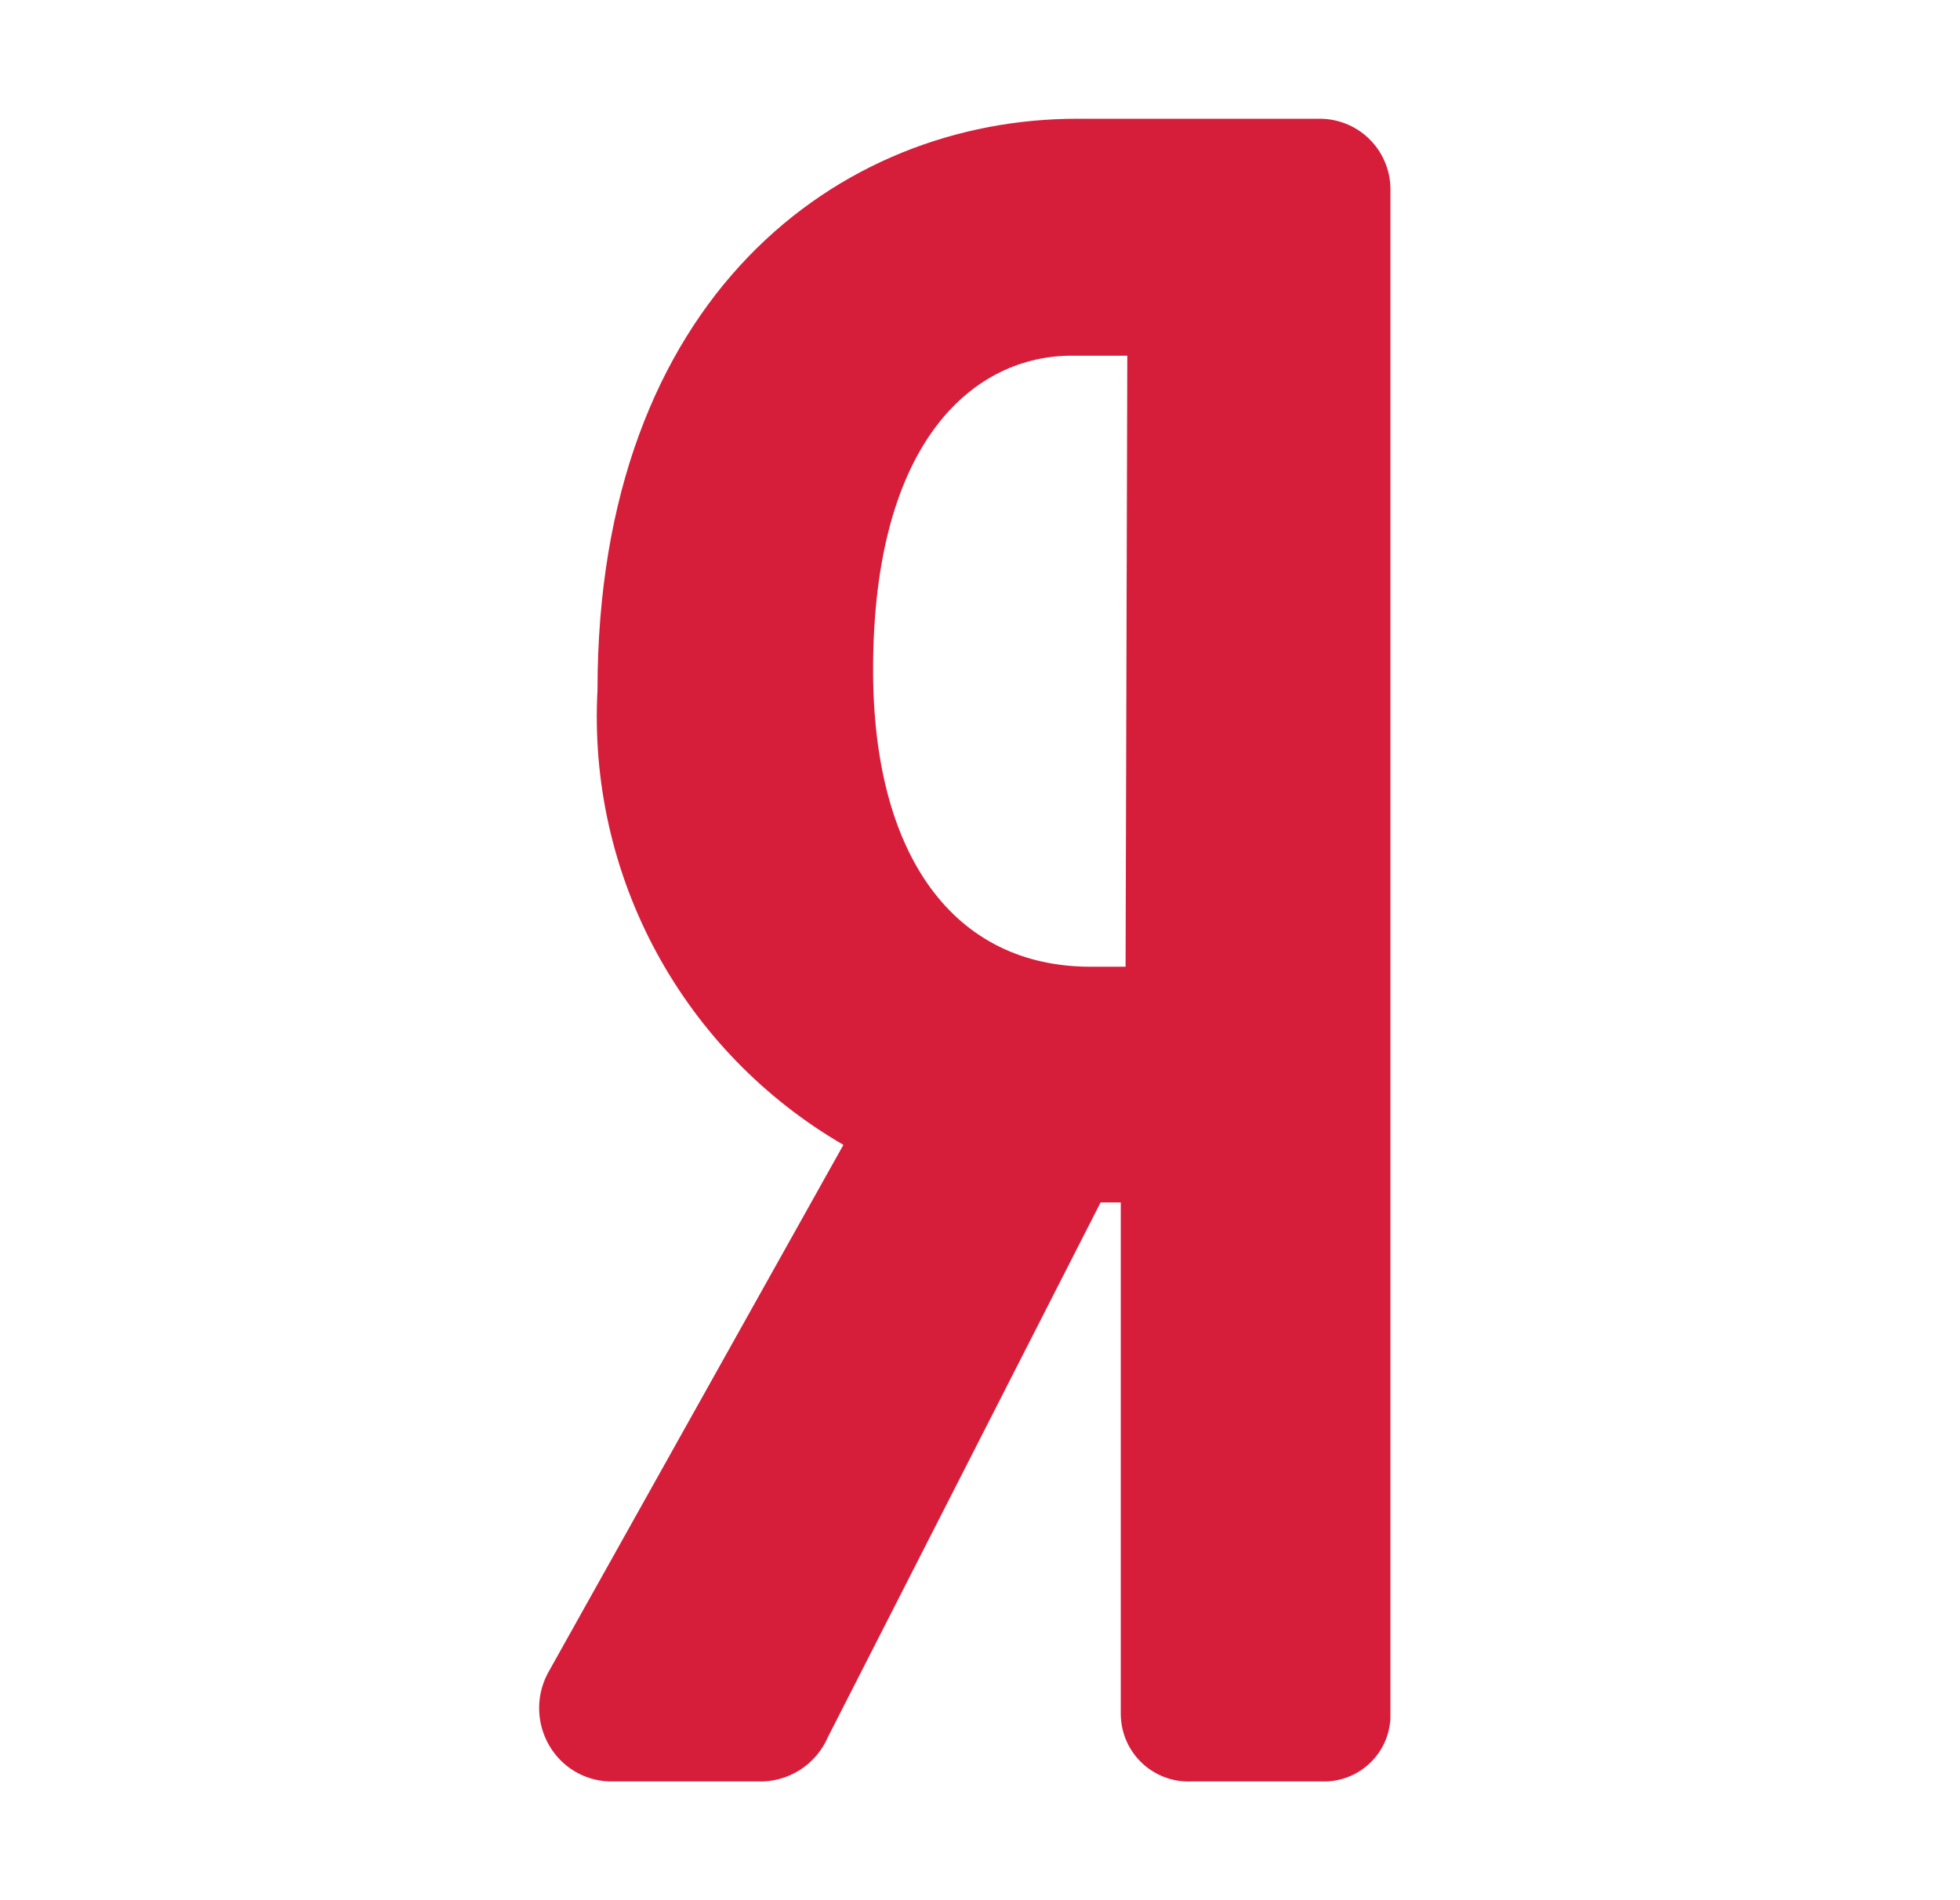<svg width="33" height="32" viewBox="0 0 33 32" fill="none" xmlns="http://www.w3.org/2000/svg">
<g id="vscode-icons:file-type-yandex">
<path id="Vector" d="M22.131 2H18.131C14.13 2 10.06 5 10.06 11.62C9.977 13.154 10.319 14.682 11.05 16.034C11.781 17.386 12.871 18.509 14.2 19.28L9.25 28.13C9.137 28.322 9.077 28.542 9.077 28.765C9.077 28.988 9.137 29.208 9.25 29.4C9.353 29.576 9.499 29.724 9.673 29.828C9.848 29.933 10.047 29.992 10.251 30H12.741C12.993 30.012 13.243 29.947 13.458 29.813C13.672 29.679 13.841 29.483 13.941 29.25L18.53 20.25H18.87V28.87C18.872 29.024 18.904 29.176 18.965 29.317C19.027 29.459 19.117 29.586 19.229 29.692C19.341 29.797 19.473 29.879 19.618 29.932C19.763 29.985 19.917 30.008 20.07 30H22.25C22.544 30.011 22.831 29.906 23.047 29.708C23.265 29.509 23.395 29.234 23.41 28.94V3.22C23.414 3.064 23.388 2.908 23.331 2.762C23.275 2.616 23.191 2.483 23.083 2.37C22.976 2.256 22.846 2.165 22.704 2.102C22.561 2.039 22.407 2.004 22.25 2H22.131ZM18.951 16.28H18.36C16.061 16.28 14.7 14.41 14.7 11.28C14.7 7.38 16.43 5.99 18.041 5.99H18.98L18.951 16.28Z" fill="#D61E3B"/>
</g>
</svg>
